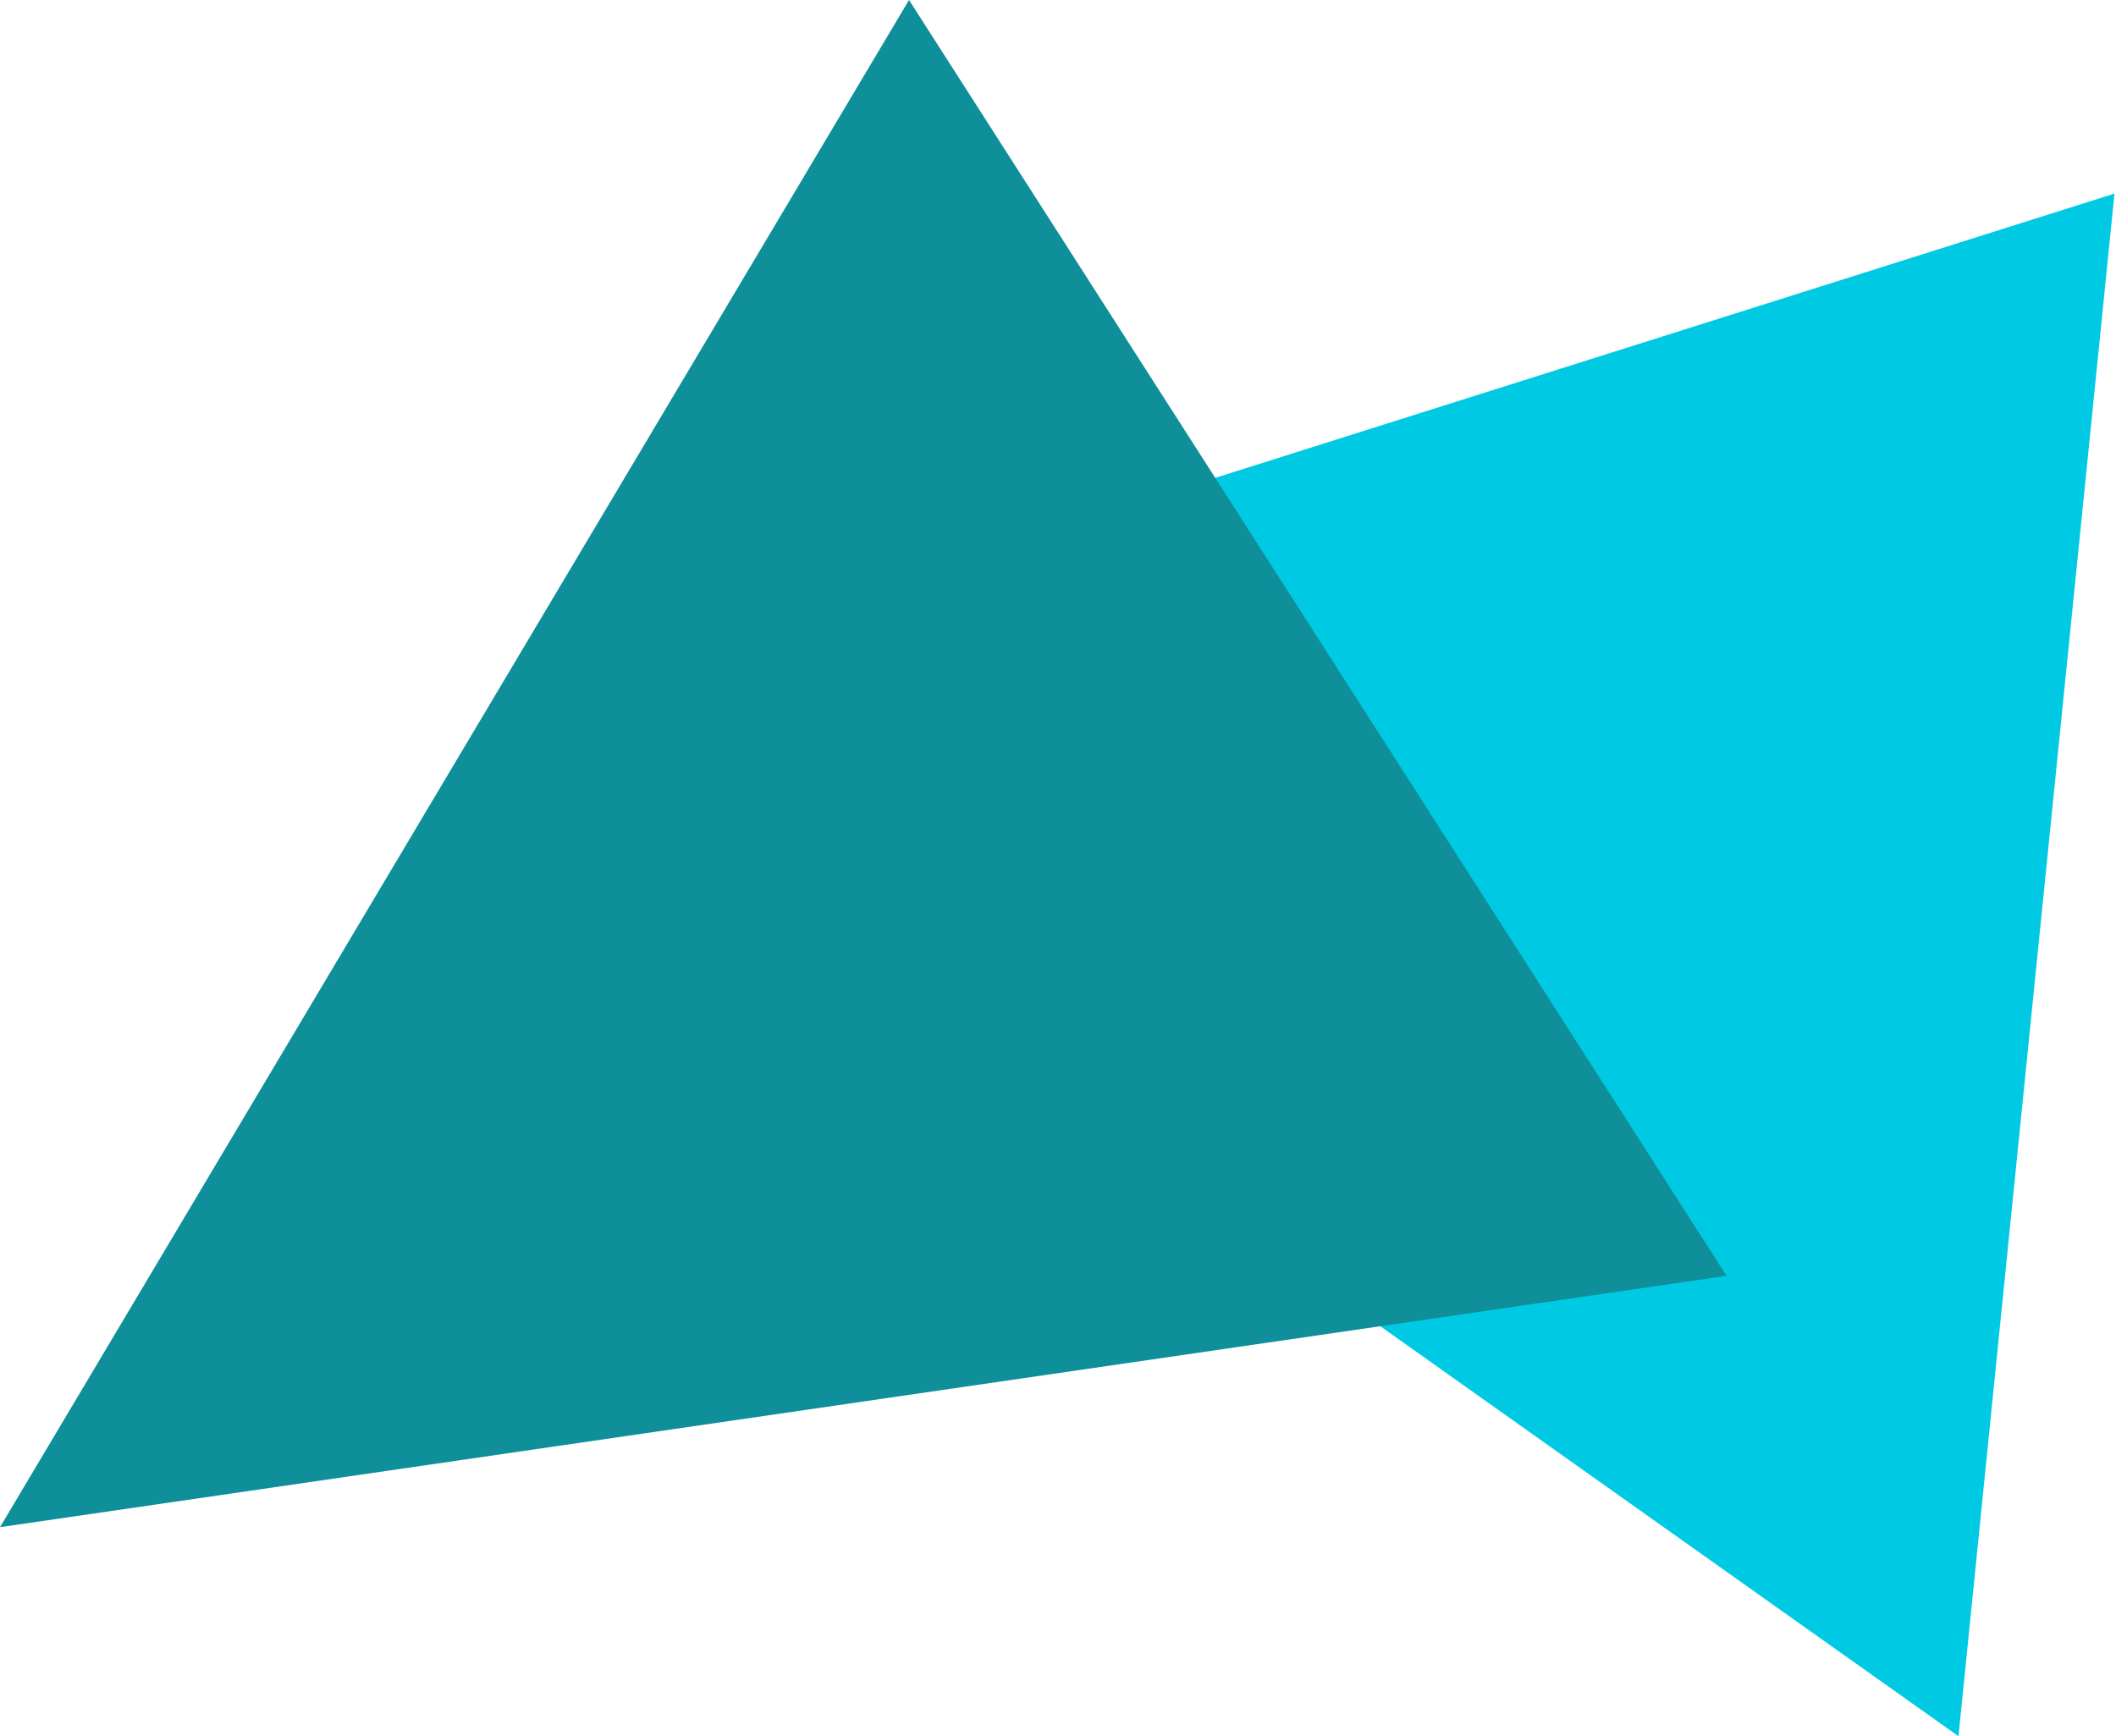 <svg width="39" height="32" viewBox="0 0 39 32" fill="none" xmlns="http://www.w3.org/2000/svg">
<g clip-path="url(#clip0_445_5625)">
<path d="M9.25 12.963L36.097 32L38.972 3.568L9.25 12.963Z" fill="#00CAE3"/>
<path d="M16.754 -0L0 28.147L31.822 23.514L16.754 -0Z" fill="#0e8f99"/>
</g>
<defs>
<clipPath id="clip0_445_5625">
<rect width="38.973" height="32" fill="white" transform="translate(0 -0)"/>
</clipPath>
</defs>
</svg>
